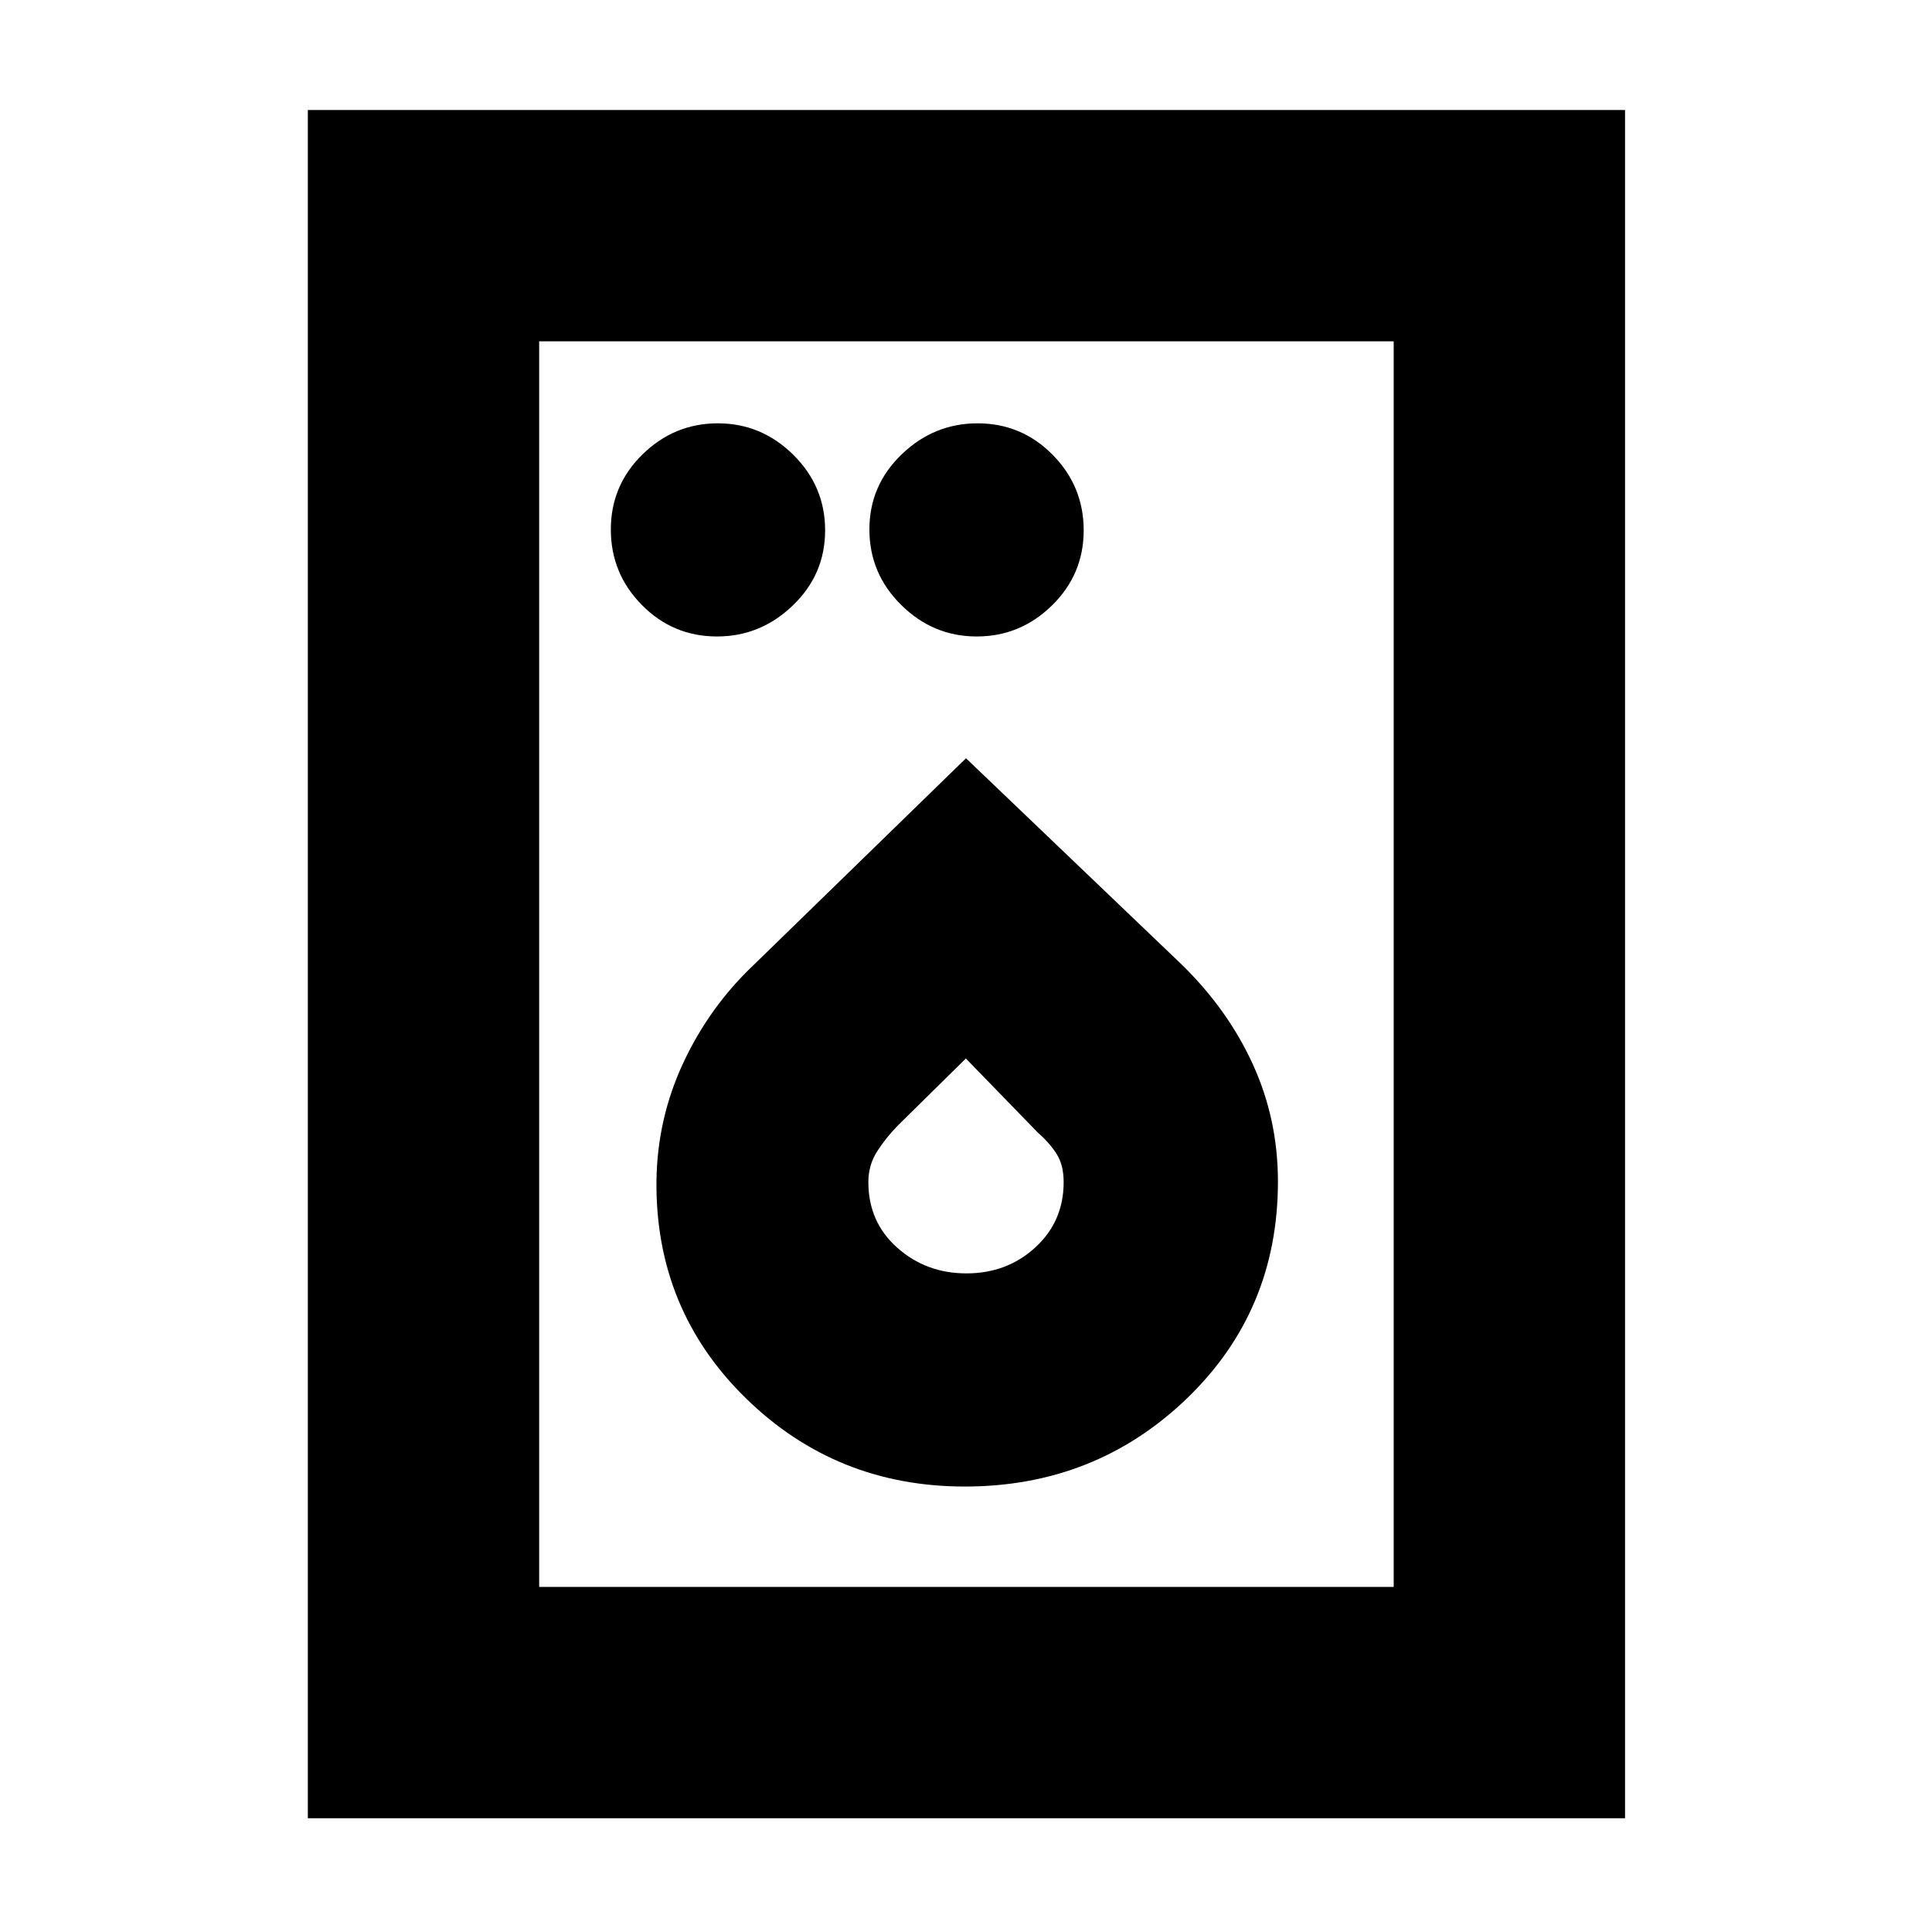 <svg xmlns="http://www.w3.org/2000/svg" height="20" viewBox="0 -960 960 960" width="20"><path d="M356.27-643.74q21.68 0 37.7-15.43Q410-674.59 410-696.48q0-21.9-15.81-37.53-15.82-15.64-37.5-15.64t-37.42 15.43q-15.75 15.42-15.75 37.31 0 21.9 15.43 37.53 15.43 15.64 37.32 15.64Zm129.04 0q21.68 0 37.43-15.43 15.74-15.42 15.74-37.31 0-21.9-15.43-37.53-15.42-15.64-37.32-15.64-21.68 0-37.7 15.43Q432-718.8 432-696.91q0 21.9 15.82 37.53 15.81 15.64 37.49 15.64Zm-5.91 422.39q64.78 0 110.19-43.6T635-372.91q0-30.87-12.43-58.15-12.44-27.29-35.44-49.72L480-583.22 374.36-480.39q-21.86 20.73-34.83 48.49-12.96 27.76-13.34 58.78-.59 63.78 44.3 107.78 44.9 43.99 108.91 43.99Zm.85-105.91q-20.11 0-34.44-12.78-14.33-12.78-14.33-32.56 0-8.5 4.37-15.29 4.37-6.79 10.24-12.81l33.84-33.34 35.77 36.83q5.86 5.13 9.34 10.63 3.48 5.49 3.48 13.98 0 19.54-14.08 32.44-14.08 12.9-34.19 12.9ZM152.96-56.52v-848.83h654.52v848.83H152.96Zm114.95-114.96h424.61v-618.91H267.91v618.91Zm0 0v-618.91 618.91Z"/></svg>